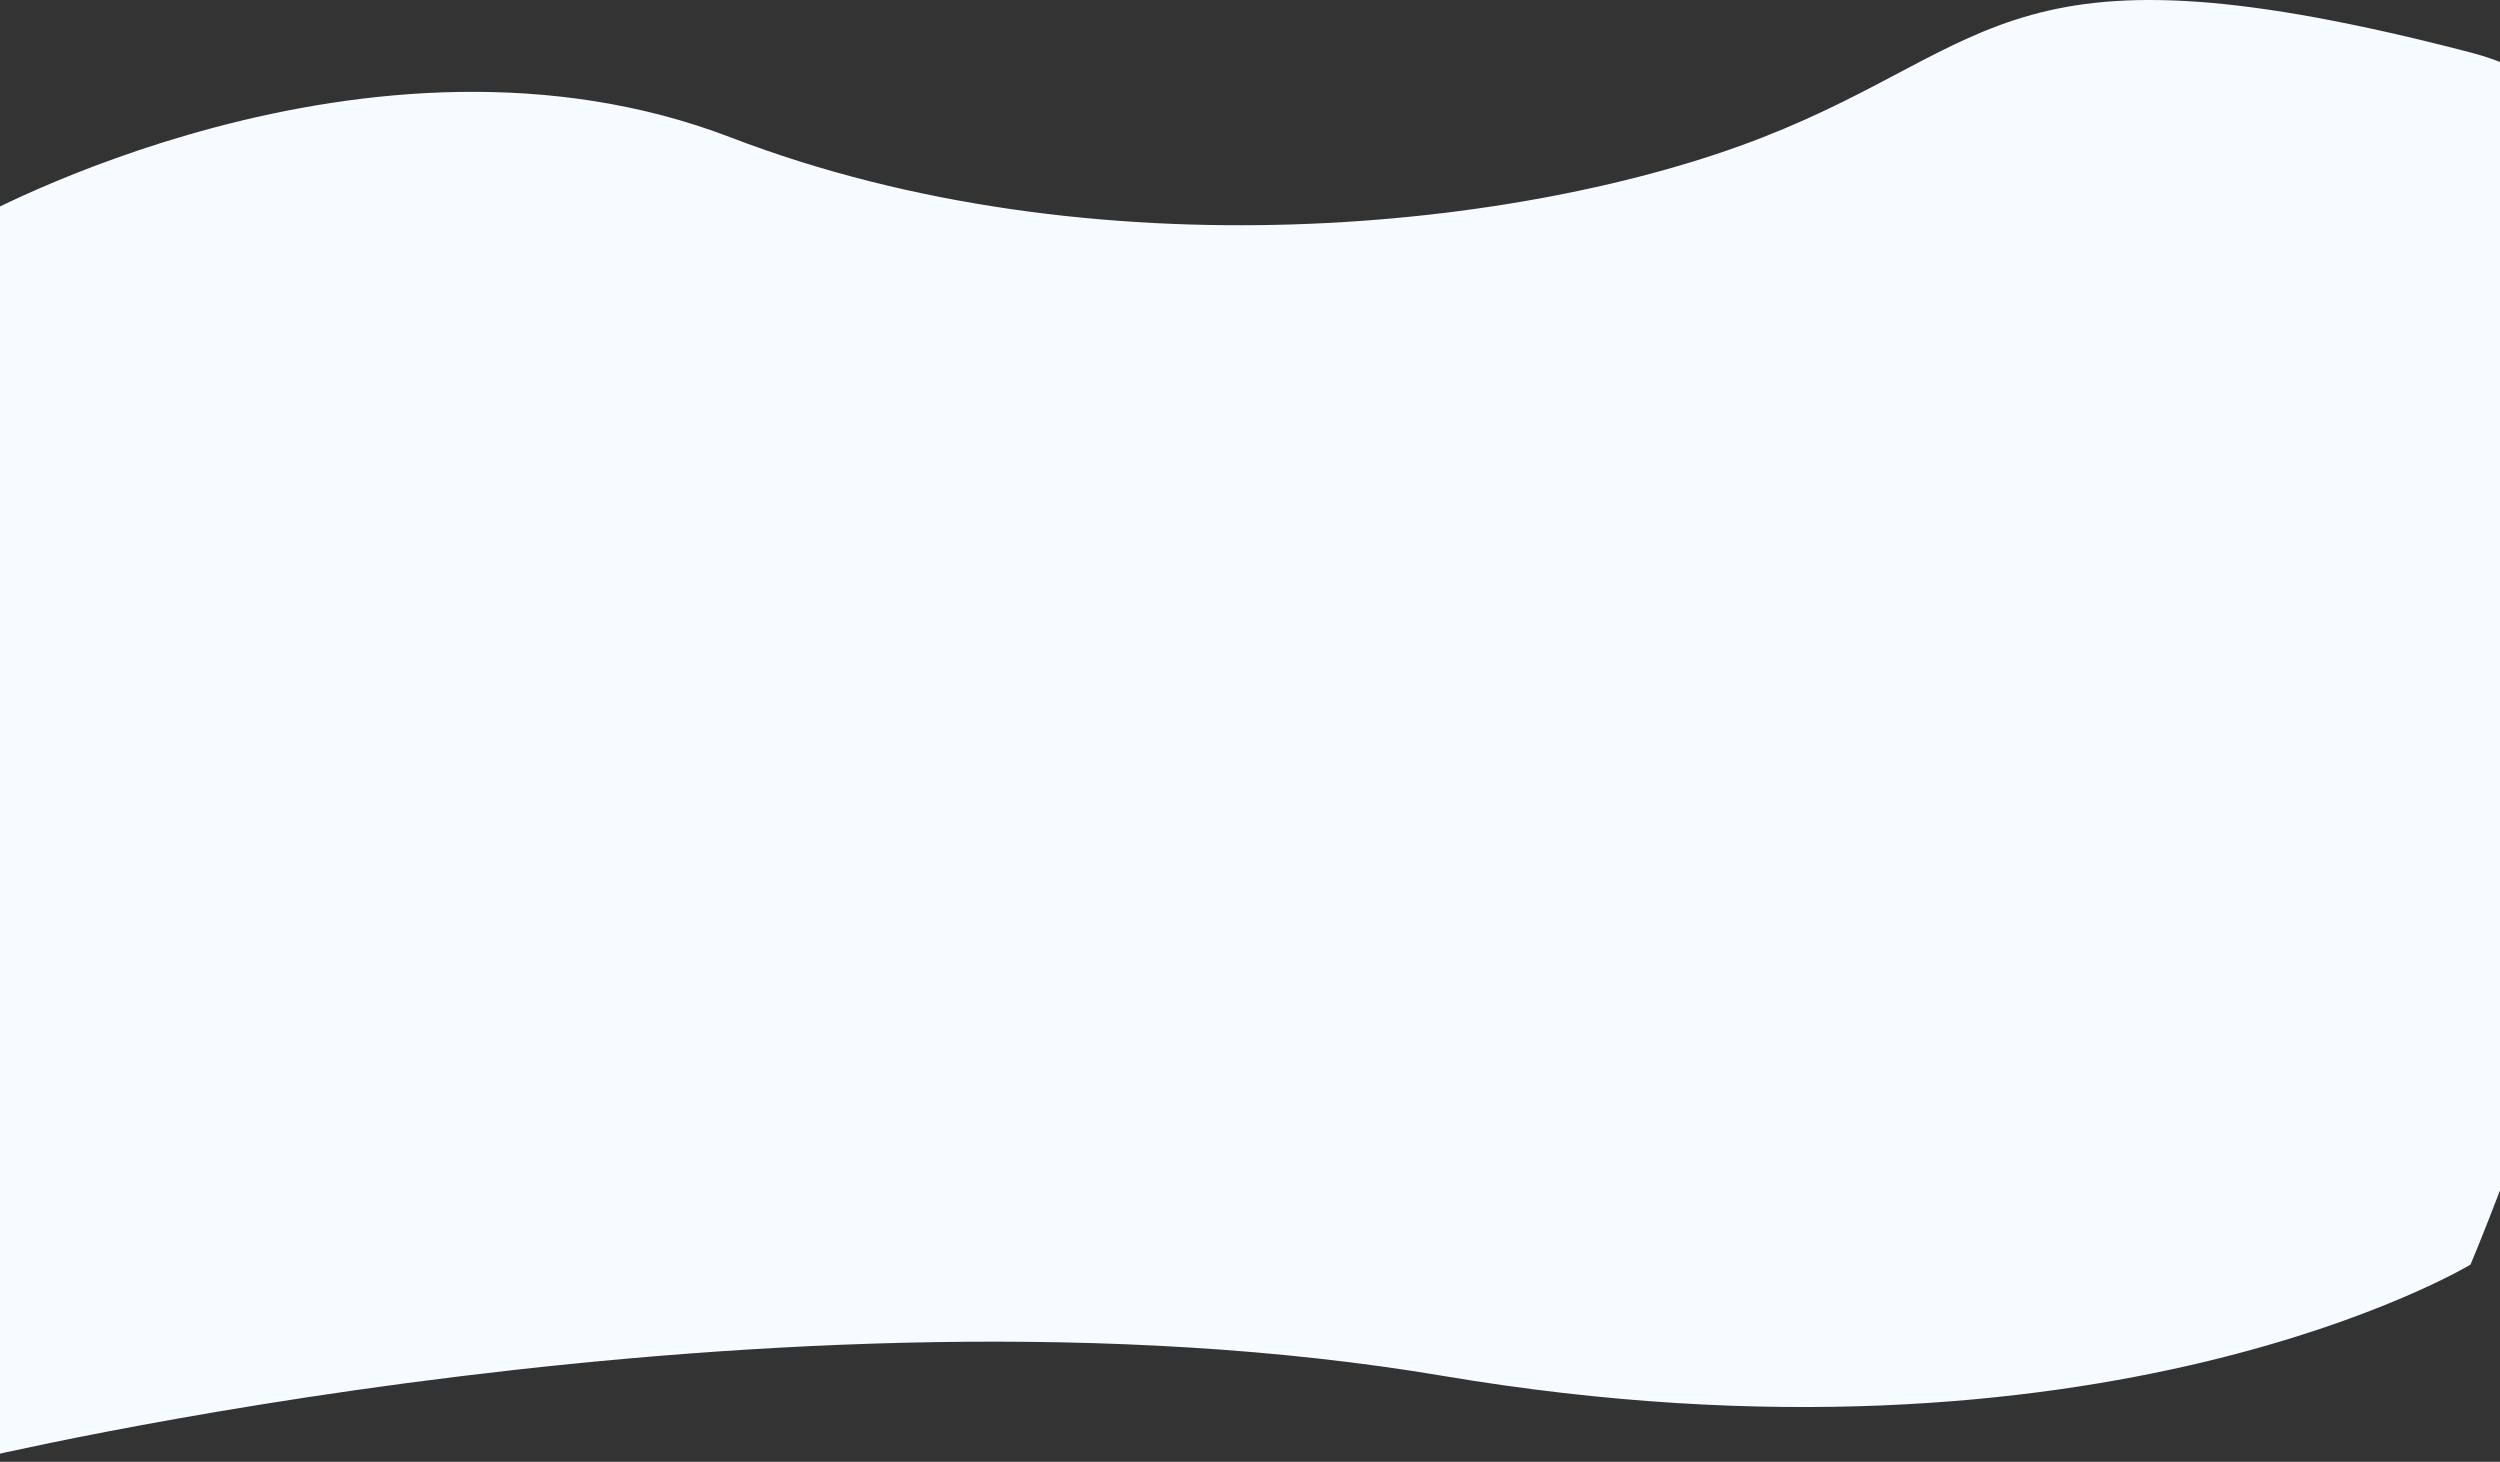 <svg width="1440" height="842" viewBox="0 0 1440 842" fill="none" xmlns="http://www.w3.org/2000/svg">
<rect x="0" y="0" width="1440" height="842" fill="#333333" stroke="none"/>
<path fill-rule="evenodd" clip-rule="evenodd" d="M-17 127.6C-17 127.6 212.405 -0.921 420.988 79.187C629.571 159.294 878.524 132.592 1015.15 79.187C1151.79 25.782 1155.7 -39.335 1423 30.224C1690.3 99.784 1423 728.416 1423 728.416C1423 728.416 1211.11 856.595 831.142 792.506C451.171 728.416 -17 841.156 -17 841.156V127.6Z" fill="#F6FBFF"/>
</svg>
